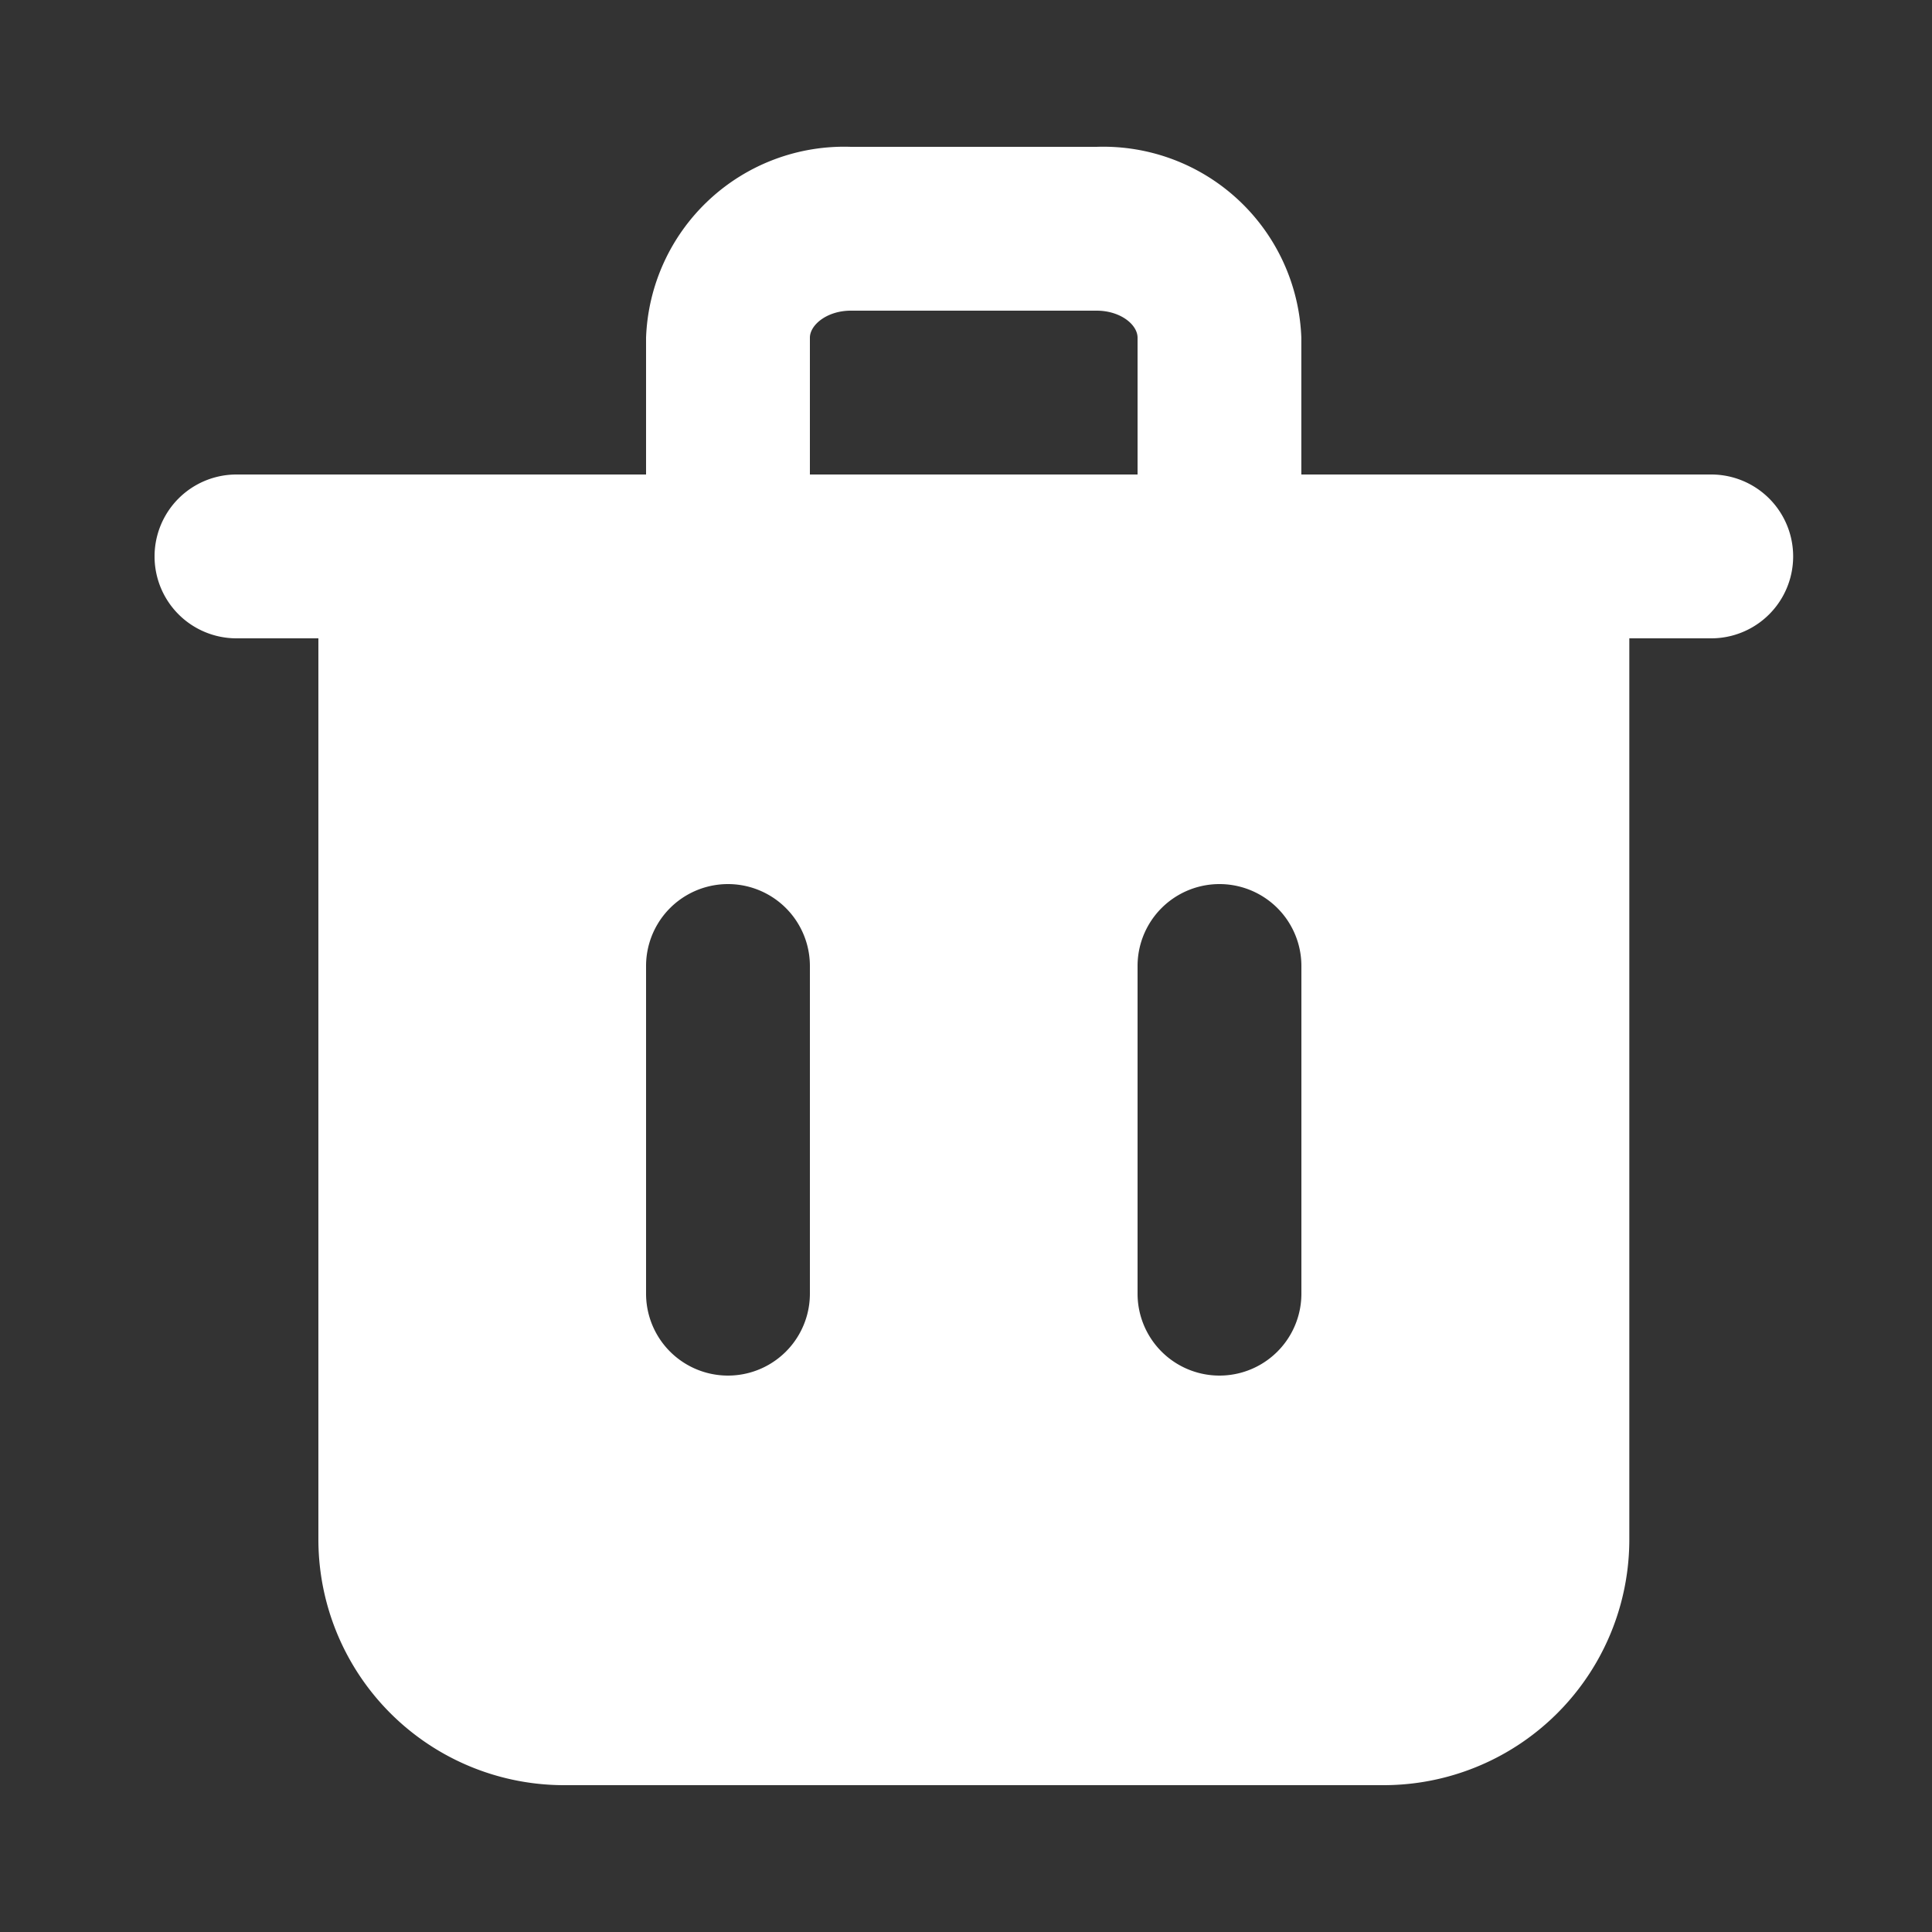 <svg xmlns="http://www.w3.org/2000/svg" width="30" height="30" viewBox="0 0 30 30">
  <rect x="0" y="0" width="30" height="30" fill="#333333" stroke="none"/>
  <g id="Layer_2" data-name="Layer 2" transform="translate(-0.144 -0.264)">
    <g id="trash-2">
      <rect id="Rectangle_83" data-name="Rectangle 83" width="30" height="30" transform="translate(0.144 0.264)" fill="#fff" opacity="0"/>
      <path id="Path_52" data-name="Path 52" d="M26.167,7.088h-6.36V4.964A3.078,3.078,0,0,0,16.628,2H12.812a3.078,3.078,0,0,0-3.18,2.964V7.088H3.272a1.272,1.272,0,1,0,0,2.544H4.544V23.624A3.816,3.816,0,0,0,8.36,27.44h12.72A3.816,3.816,0,0,0,24.9,23.624V9.632h1.272a1.272,1.272,0,0,0,0-2.544ZM12.176,19.808a1.272,1.272,0,1,1-2.544,0V14.72a1.272,1.272,0,1,1,2.544,0Zm0-14.844c0-.2.267-.42.636-.42h3.816c.369,0,.636.216.636.42V7.088H12.176Zm7.632,14.844a1.272,1.272,0,1,1-2.544,0V14.72a1.272,1.272,0,1,1,2.544,0Z" transform="translate(0.544 0.544)" fill="#fff"/>
    </g>
  </g>
</svg>
